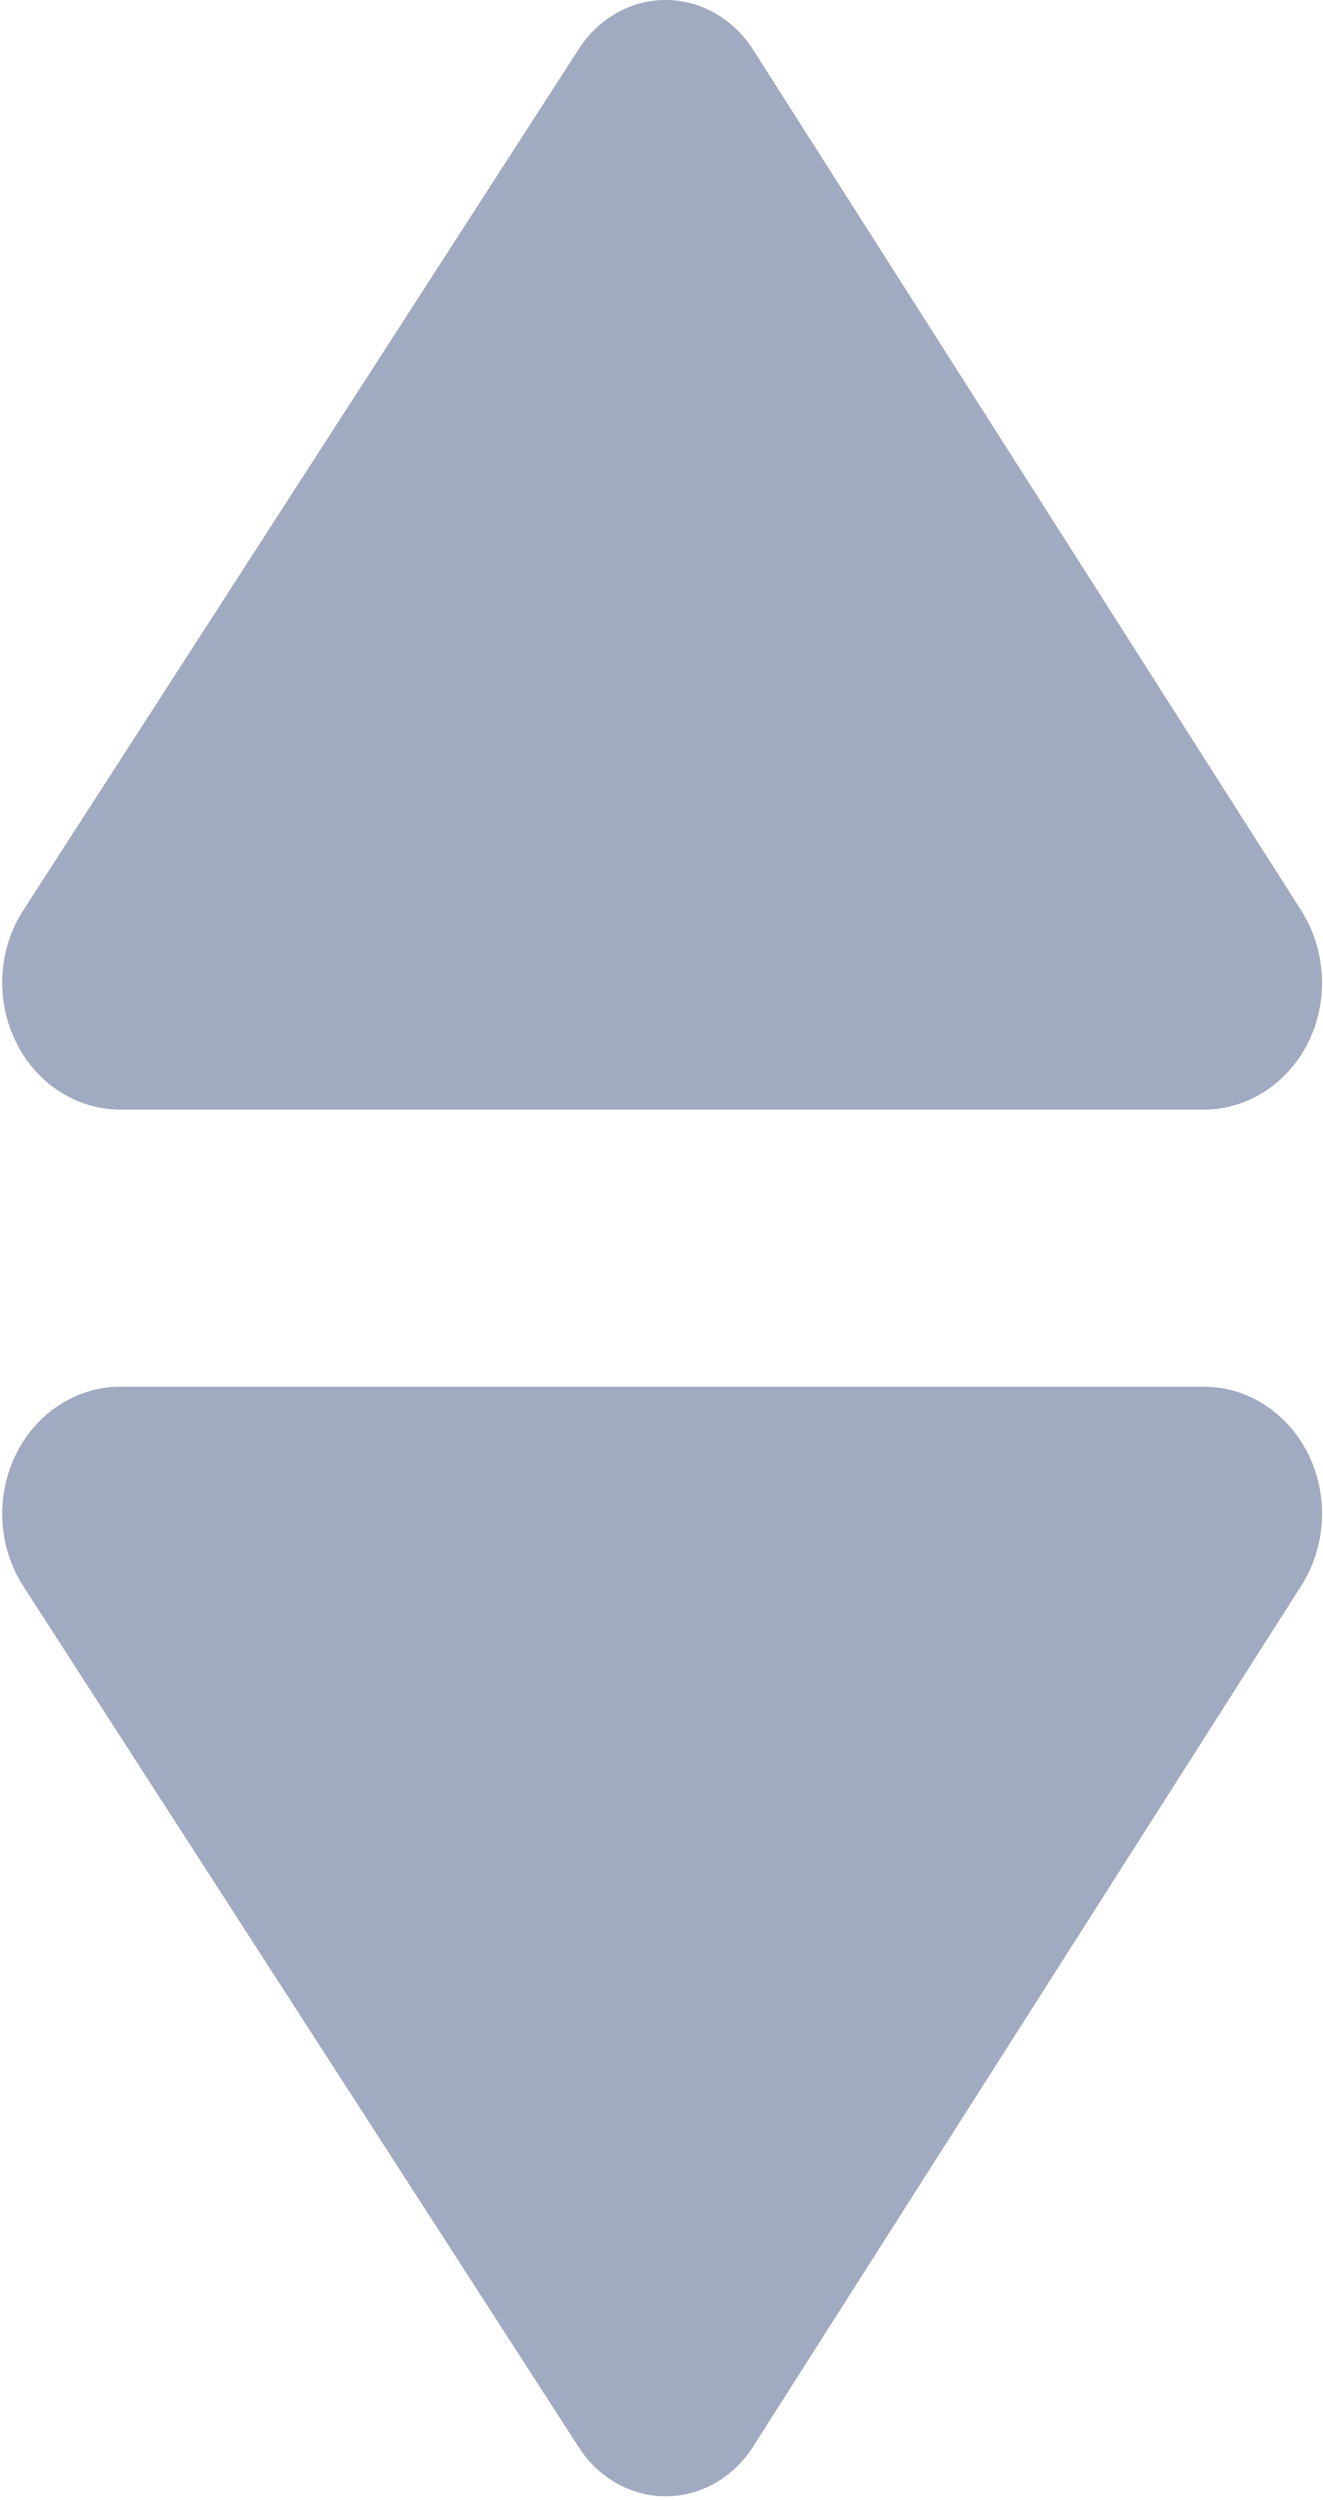 <?xml version="1.0" encoding="UTF-8"?>
<svg width="9px" height="17px" viewBox="0 0 9 17" version="1.1" xmlns="http://www.w3.org/2000/svg" xmlns:xlink="http://www.w3.org/1999/xlink">
    <!-- Generator: Sketch 48.1 (47250) - http://www.bohemiancoding.com/sketch -->
    <title>drop-down</title>
    <desc>Created with Sketch.</desc>
    <defs></defs>
    <g id="Publishing-Site-(Webform-Zeroth-/-welcome)" stroke="none" stroke-width="1" fill="none" fill-rule="evenodd" transform="translate(-1344, -496)">
        <g id="IDE" transform="translate(-8, -165)" fill="#a0aac1" fill-rule="nonzero">
            <g id="Webforms" transform="translate(7, 0)">
                <g id="Webform-Checkbox-field" transform="translate(1, 204)">
                    <g id="Web-forms-drag-build-(+action-bar)" transform="translate(302, 98)">
                        <g id="Elements-group" transform="translate(999, 85)">
                            <g id="Elements">
                                <g id="drop-down" transform="translate(43, 274)">
                                    <path d="M0.819,7.545 L8.189,7.545 C8.488,7.545 8.761,7.368 8.901,7.085 C9.04,6.801 9.021,6.458 8.853,6.193 L5.122,0.336 C4.988,0.127 4.767,0.001 4.531,-8.58450951e-17 C4.295,-0.001 4.073,0.123 3.938,0.332 L0.158,6.19 C-0.012,6.453 -0.032,6.797 0.107,7.082 C0.245,7.367 0.52,7.545 0.819,7.545 Z" id="XMLID_623_"></path>
                                    <path d="M8.189,9.429 L0.819,9.429 C0.52,9.429 0.245,9.608 0.107,9.892 C-0.032,10.177 -0.012,10.521 0.158,10.785 L3.938,16.642 C4.073,16.851 4.295,16.975 4.531,16.974 C4.767,16.973 4.988,16.848 5.122,16.638 L8.853,10.781 C9.021,10.516 9.04,10.174 8.901,9.89 C8.761,9.607 8.488,9.429 8.189,9.429 Z" id="XMLID_622_"></path>
                                </g>
                            </g>
                        </g>
                    </g>
                </g>
            </g>
        </g>
    </g>
</svg>
